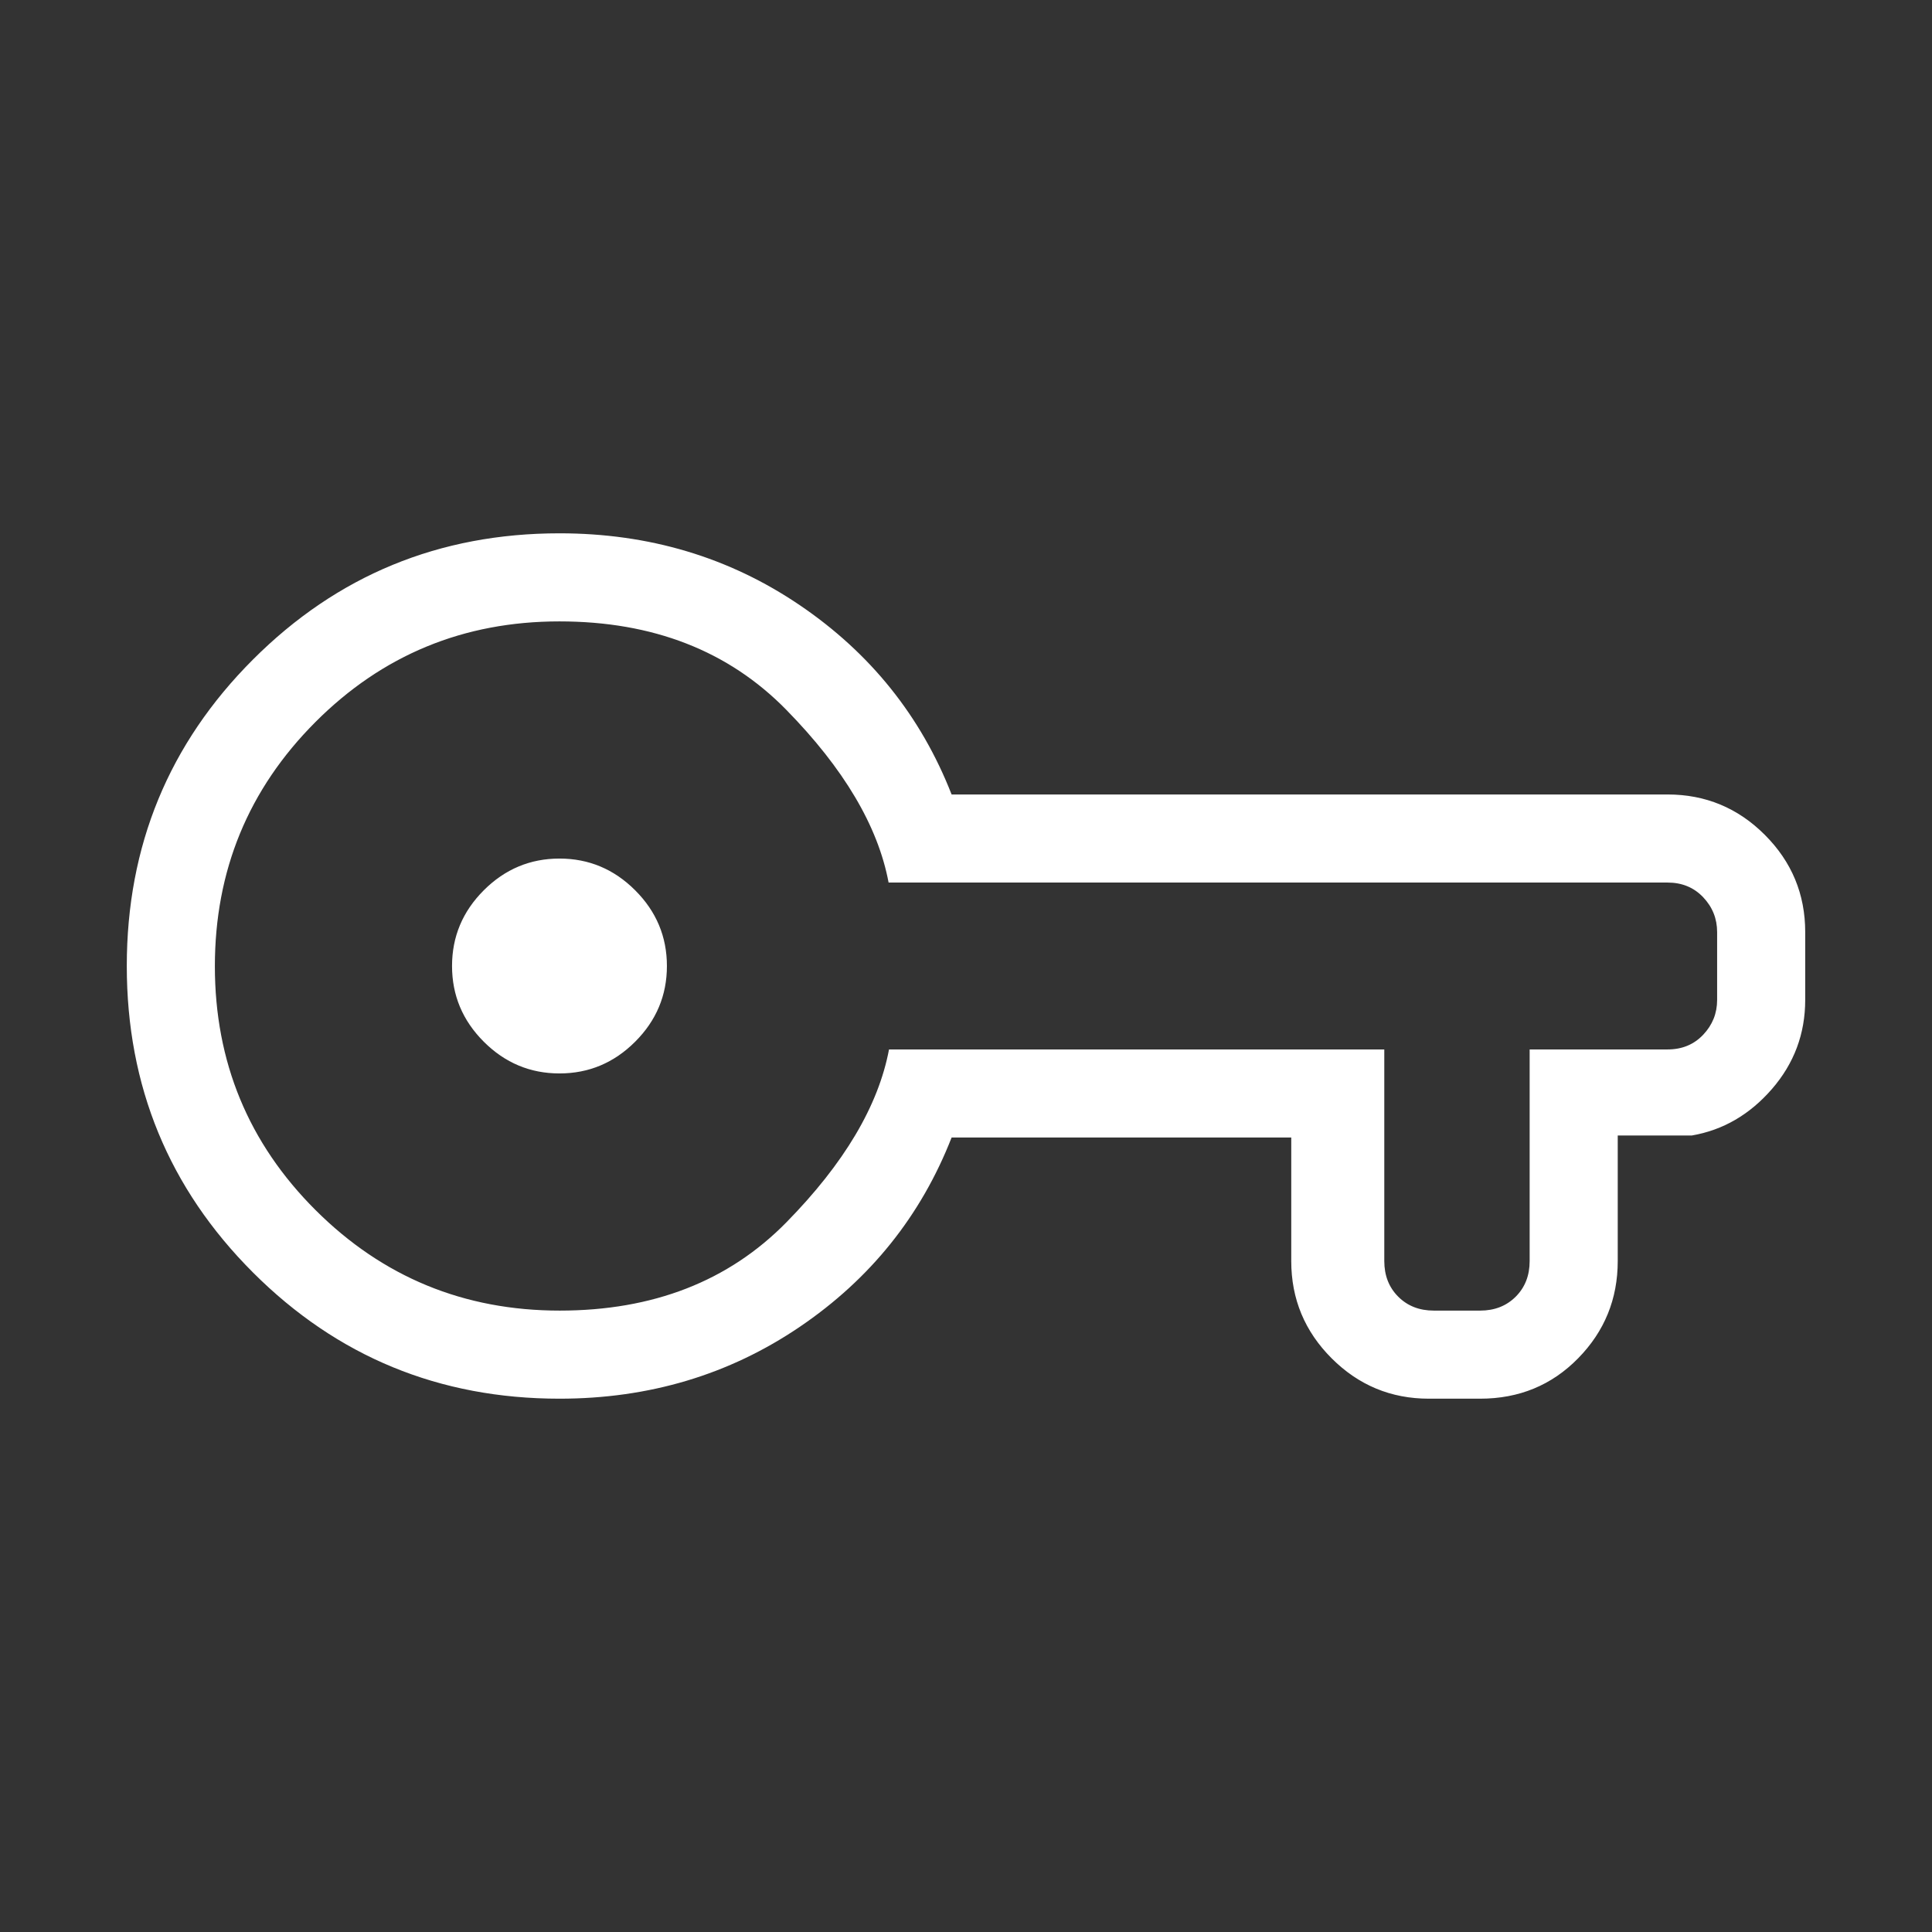 <svg xmlns="http://www.w3.org/2000/svg" fill='#fff' height="48" viewBox="0 -960 960 960" width="48"><rect x="0" y="-960" width="960" height="960" fill="#333333" stroke="none"/><path d="M278-265q-89.583 0-152.292-62.707Q63-390.414 63-479.995q0-89.582 62.708-152.294Q188.417-695 278-695q66.76 0 119.38 35.692 52.62 35.692 75.466 94.077h355.77q28.25 0 48.317 20.067Q897-525.096 897-496.846v33.692q0 25.25-16.567 44.318-16.567 19.067-39.817 23.067h-36.77v62.385q0 28.25-19.682 48.317Q764.481-265 735.462-265H710q-28.25 0-48.317-20.067-20.068-20.067-20.068-48.317v-61.385H472.846Q450-336.384 397.38-300.692 344.76-265 278-265Zm.124-43.769q69.568 0 112.632-43.864 43.064-43.863 50.992-85.905h246.098v105.154q0 10.769 6.923 17.692t17.692 6.923h23.001q10.769 0 17.692-6.923t6.923-17.692v-105.154h68.539q10.769 0 17.692-7.308t6.923-17.308v-33.692q0-10-6.923-17.308t-17.692-7.308H441.539q-7.891-42.042-50.901-85.905-43.01-43.864-112.67-43.864-71.353 0-121.276 50.047t-49.923 121.308q0 71.261 50.047 121.184t121.308 49.923ZM278-426.615q21.846 0 37.615-15.77 15.77-15.769 15.77-37.615 0-21.846-15.77-37.615-15.769-15.77-37.615-15.77-21.846 0-37.615 15.77-15.77 15.769-15.77 37.615 0 21.846 15.77 37.615 15.769 15.77 37.615 15.77ZM278-480Z"/></svg>